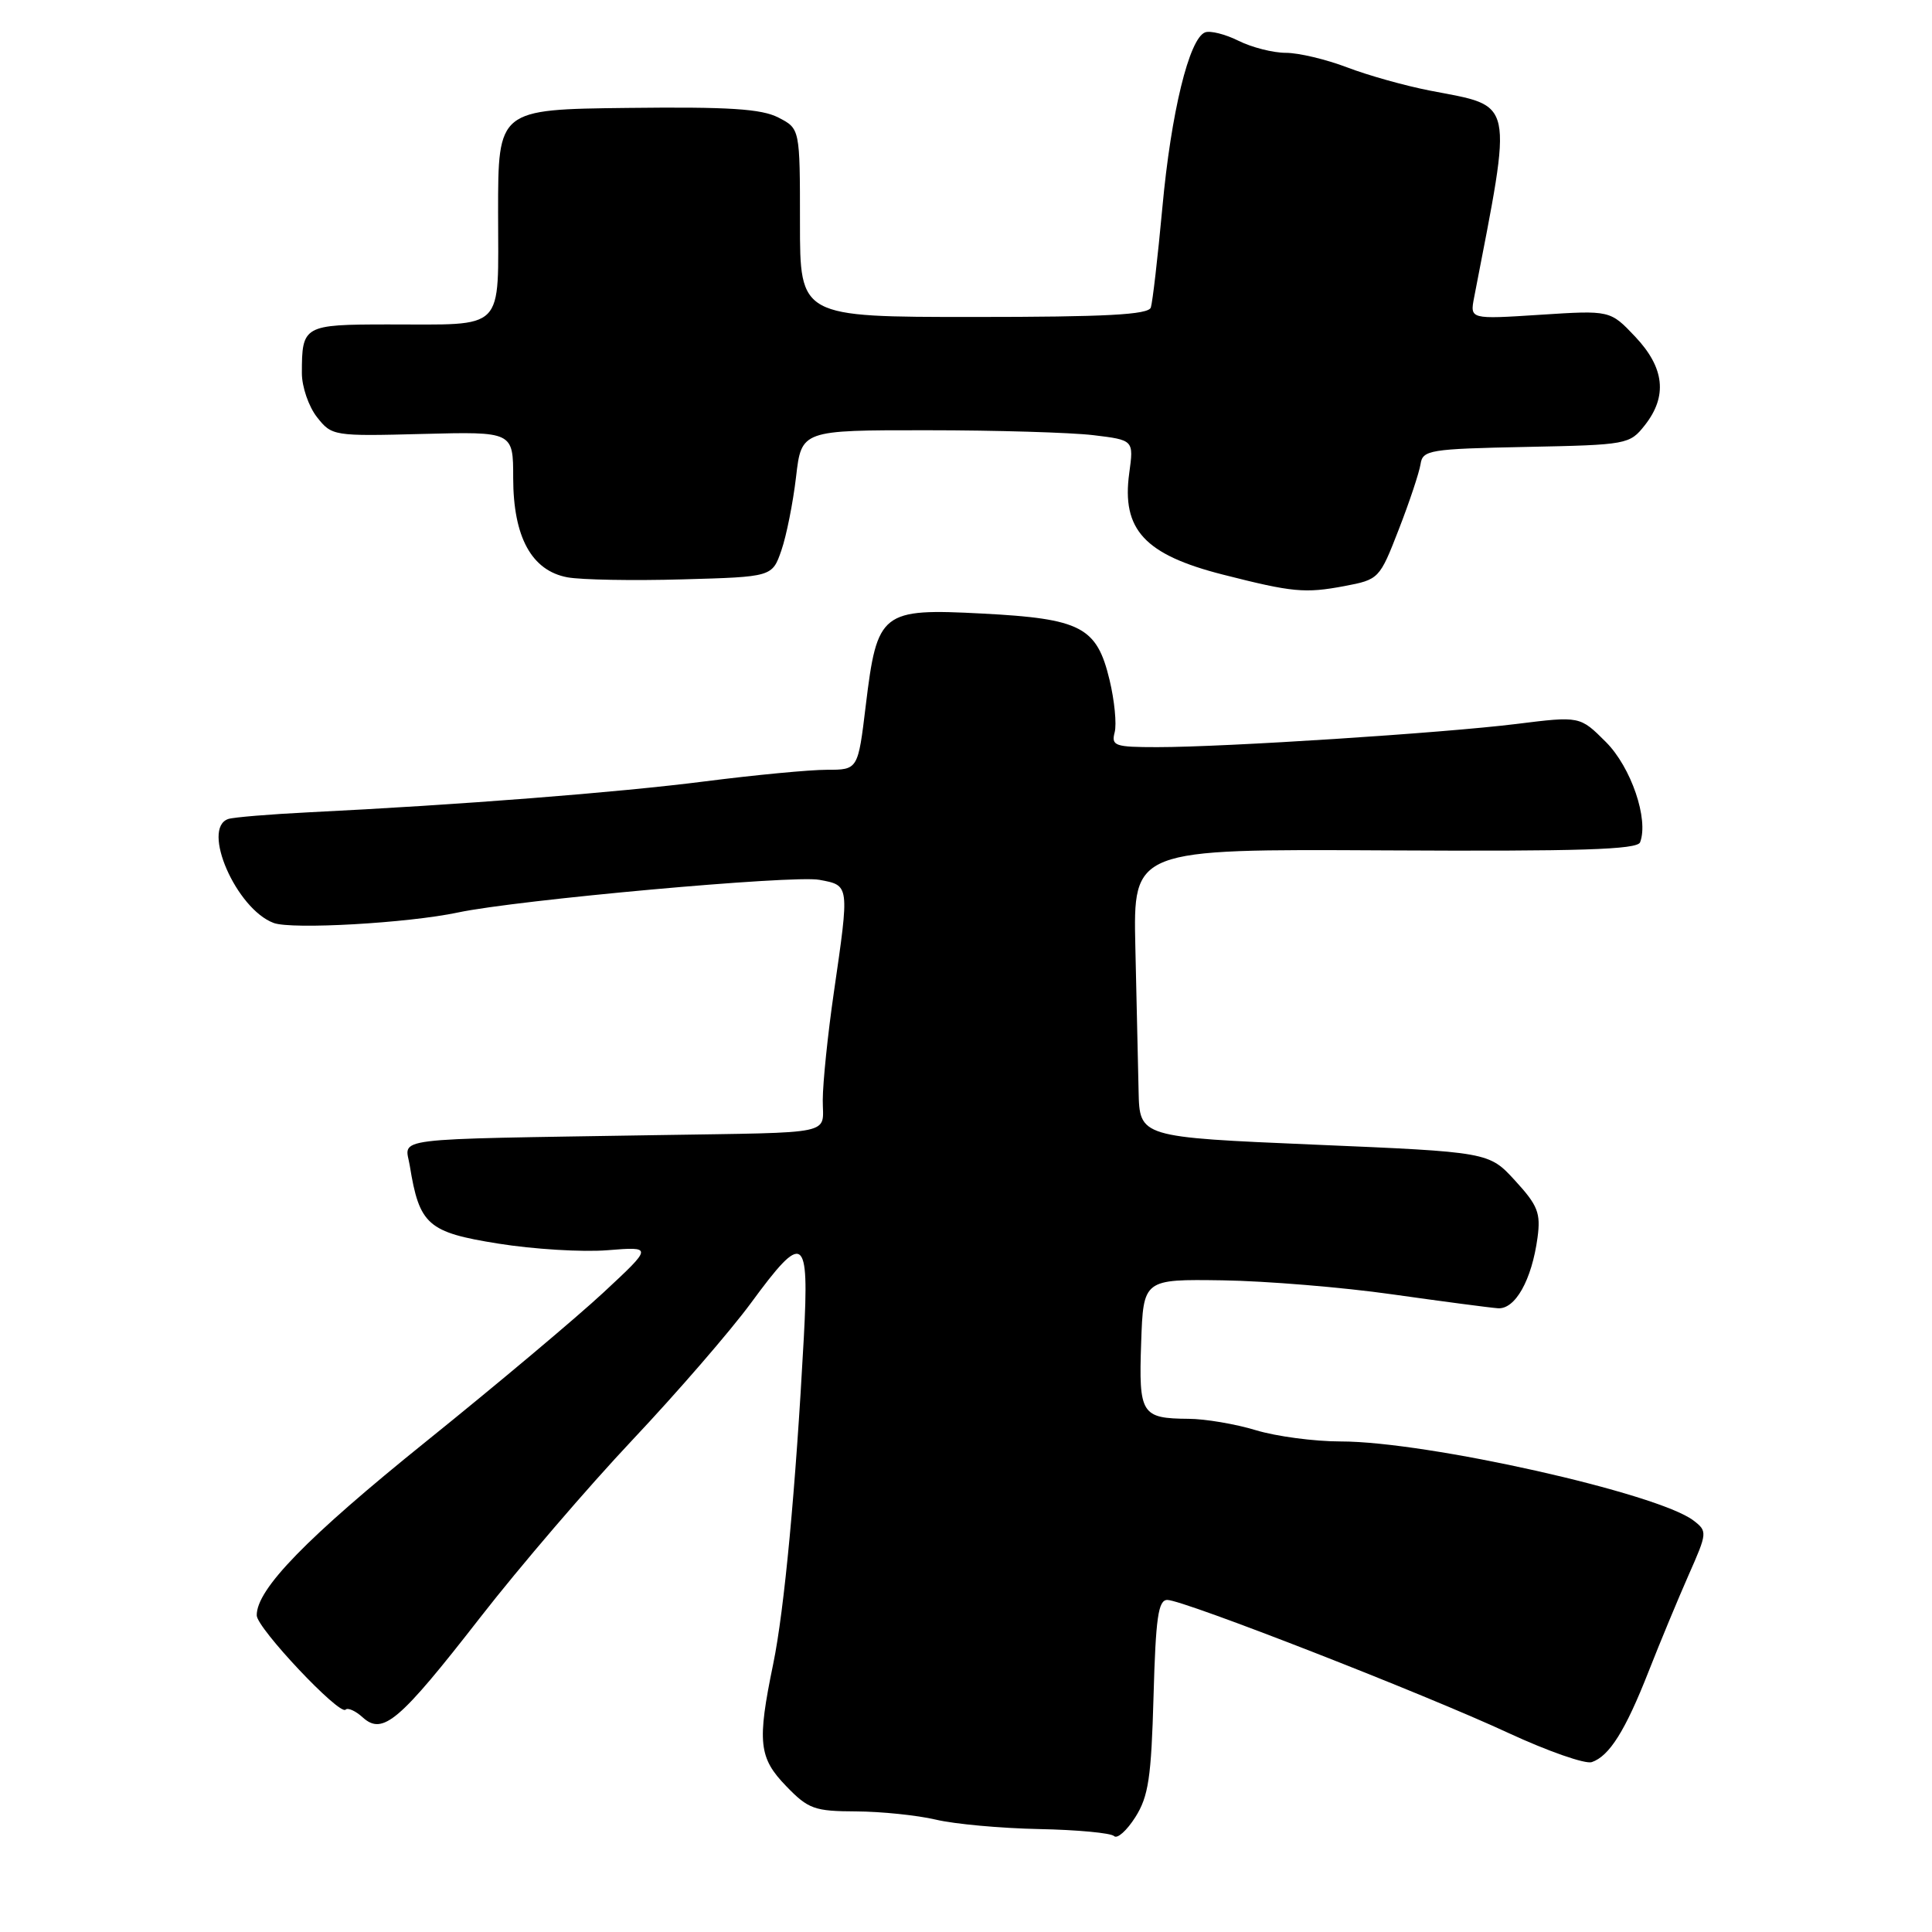 <?xml version="1.0" encoding="UTF-8" standalone="no"?>
<!DOCTYPE svg PUBLIC "-//W3C//DTD SVG 1.1//EN" "http://www.w3.org/Graphics/SVG/1.1/DTD/svg11.dtd" >
<svg xmlns="http://www.w3.org/2000/svg" xmlns:xlink="http://www.w3.org/1999/xlink" version="1.1" viewBox="0 0 256 256">
 <g >
 <path fill="currentColor"
d=" M 152.85 224.76 C 153.14 214.34 153.47 212.00 154.68 212.00 C 156.80 212.00 188.83 224.49 199.92 229.65 C 205.11 232.05 210.06 233.78 210.92 233.49 C 213.25 232.69 215.36 229.34 218.44 221.50 C 219.95 217.65 222.34 211.90 223.74 208.72 C 226.24 203.08 226.25 202.90 224.40 201.48 C 219.68 197.86 189.09 191.00 177.65 191.00 C 174.17 191.00 169.11 190.33 166.41 189.51 C 163.71 188.69 159.70 188.01 157.50 188.00 C 151.22 187.95 150.88 187.40 151.21 177.91 C 151.50 169.50 151.50 169.50 162.00 169.65 C 167.78 169.74 177.90 170.57 184.50 171.51 C 191.10 172.44 197.38 173.27 198.47 173.35 C 200.77 173.53 202.97 169.61 203.73 163.99 C 204.17 160.73 203.77 159.72 200.76 156.44 C 197.29 152.65 197.29 152.65 174.15 151.67 C 151.00 150.68 151.00 150.68 150.87 144.59 C 150.80 141.24 150.60 132.65 150.44 125.50 C 150.15 112.50 150.15 112.50 183.49 112.68 C 209.37 112.82 216.95 112.58 217.32 111.61 C 218.49 108.57 216.13 101.66 212.79 98.32 C 209.35 94.88 209.35 94.88 200.92 95.93 C 191.19 97.13 162.37 99.00 153.34 99.00 C 147.71 99.00 147.23 98.83 147.70 97.03 C 147.98 95.95 147.68 92.83 147.02 90.09 C 145.34 83.07 143.25 81.98 130.17 81.30 C 116.77 80.60 116.23 81.03 114.72 93.46 C 113.69 102.00 113.69 102.00 109.56 102.00 C 107.28 102.00 100.04 102.69 93.46 103.53 C 81.92 105.01 60.77 106.66 41.00 107.63 C 35.77 107.89 30.94 108.29 30.25 108.52 C 26.62 109.74 31.31 120.46 36.27 122.30 C 38.69 123.19 54.04 122.32 60.68 120.91 C 68.55 119.24 105.11 115.93 108.56 116.58 C 112.59 117.33 112.57 117.15 110.49 131.50 C 109.69 137.00 109.03 143.41 109.02 145.75 C 109.00 150.47 111.15 150.02 87.00 150.41 C 50.84 151.00 53.68 150.65 54.30 154.47 C 55.57 162.31 56.68 163.29 66.00 164.78 C 70.67 165.53 77.20 165.93 80.50 165.66 C 86.50 165.18 86.50 165.18 80.00 171.23 C 76.42 174.56 65.85 183.44 56.50 190.97 C 40.63 203.75 33.97 210.59 34.02 214.05 C 34.04 215.74 44.99 227.35 45.79 226.54 C 46.09 226.24 47.12 226.70 48.07 227.57 C 50.72 229.96 52.90 228.11 63.61 214.35 C 68.81 207.66 77.90 197.06 83.82 190.78 C 89.73 184.51 96.78 176.36 99.48 172.69 C 106.52 163.09 107.24 163.56 106.51 177.25 C 105.43 197.26 103.93 213.34 102.45 220.50 C 100.31 230.87 100.53 232.92 104.20 236.70 C 107.11 239.71 107.93 240.00 113.45 240.02 C 116.78 240.04 121.53 240.53 124.00 241.11 C 126.47 241.70 132.63 242.26 137.69 242.36 C 142.74 242.46 147.21 242.88 147.62 243.29 C 148.04 243.70 149.30 242.57 150.44 240.78 C 152.18 238.03 152.55 235.55 152.85 224.76 Z  M 185.35 70.14 C 186.77 66.49 188.06 62.60 188.23 61.50 C 188.51 59.63 189.40 59.48 202.21 59.22 C 215.62 58.95 215.94 58.89 217.95 56.34 C 220.97 52.50 220.57 48.74 216.68 44.62 C 213.36 41.11 213.36 41.11 204.07 41.71 C 194.77 42.31 194.77 42.31 195.33 39.41 C 200.48 12.76 200.79 14.20 189.50 12.01 C 186.20 11.37 181.24 9.98 178.48 8.92 C 175.72 7.87 172.08 7.00 170.38 7.00 C 168.69 7.00 165.87 6.28 164.12 5.41 C 162.36 4.53 160.36 4.03 159.68 4.29 C 157.57 5.10 155.17 14.93 154.02 27.50 C 153.41 34.10 152.72 40.06 152.49 40.75 C 152.16 41.70 146.56 42.00 129.03 42.00 C 106.00 42.00 106.00 42.00 106.00 29.53 C 106.00 17.05 106.00 17.05 103.15 15.58 C 100.91 14.42 96.61 14.14 83.15 14.30 C 66.00 14.50 66.00 14.50 66.00 28.13 C 66.00 44.17 67.19 42.97 51.36 42.99 C 40.22 43.00 40.00 43.13 40.00 49.45 C 40.00 51.25 40.90 53.87 42.00 55.27 C 43.97 57.77 44.17 57.81 56.00 57.50 C 68.00 57.19 68.00 57.19 68.00 63.34 C 68.01 71.17 70.44 75.62 75.20 76.50 C 77.02 76.83 83.86 76.96 90.41 76.77 C 102.32 76.44 102.32 76.44 103.54 72.92 C 104.21 70.98 105.08 66.61 105.48 63.20 C 106.20 57.00 106.20 57.00 122.85 57.01 C 132.01 57.01 141.91 57.31 144.86 57.66 C 150.23 58.31 150.23 58.31 149.63 62.69 C 148.60 70.18 151.67 73.50 162.05 76.14 C 171.28 78.49 172.90 78.64 178.14 77.66 C 182.72 76.79 182.80 76.71 185.35 70.14 Z "/>
</g>
</svg>